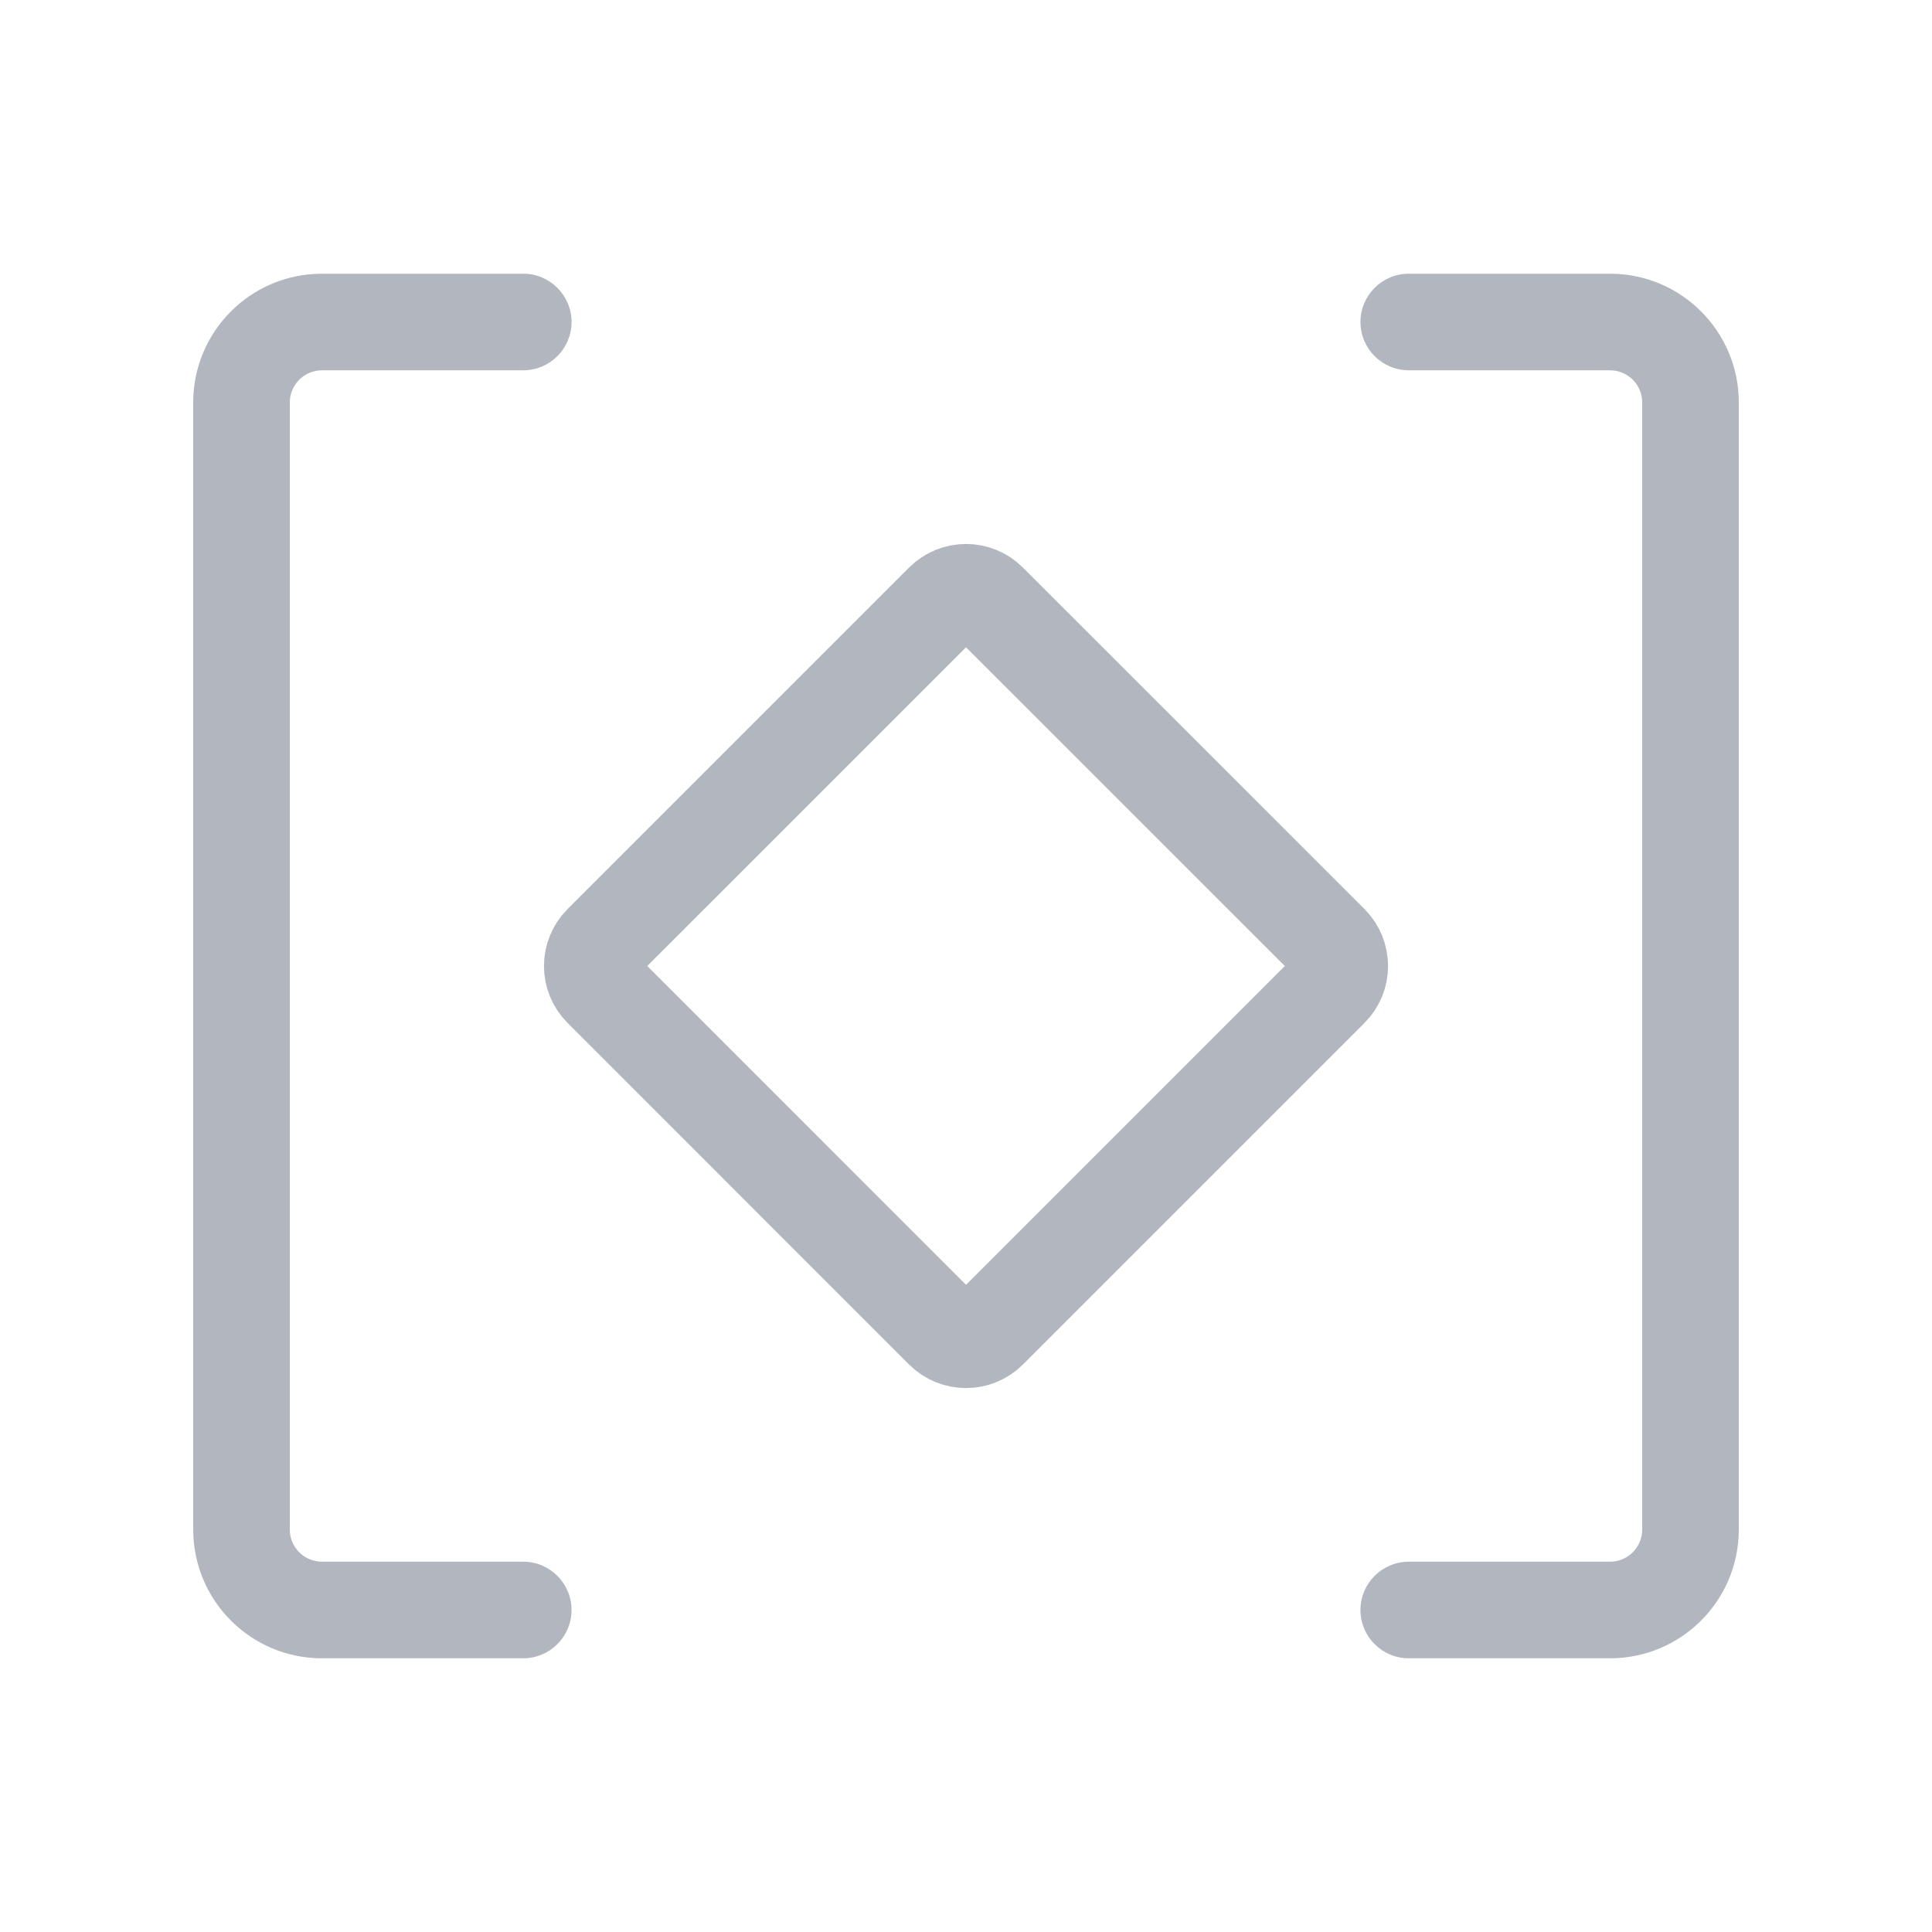 <svg width="24" height="24" viewBox="0 0 24 24" fill="none" xmlns="http://www.w3.org/2000/svg">
<path d="M11.717 7.475C11.873 7.318 12.127 7.318 12.283 7.475L16.526 11.717C16.682 11.873 16.682 12.127 16.526 12.283L12.283 16.526C12.127 16.682 11.873 16.682 11.717 16.526L7.475 12.283C7.318 12.127 7.318 11.873 7.475 11.717L11.717 7.475Z" stroke="#B2B7BF" stroke-width="1.2"/>
<path d="M6.5 4.6C6.831 4.6 7.1 4.331 7.1 4C7.1 3.669 6.831 3.4 6.5 3.4V4.6ZM6.5 20.6C6.831 20.6 7.1 20.331 7.1 20C7.1 19.669 6.831 19.4 6.5 19.4V20.6ZM4 4.6H6.5V3.4H4V4.6ZM6.5 19.4H4V20.6H6.5V19.4ZM3.6 19V5H2.4V19H3.6ZM4 19.4C3.779 19.4 3.6 19.221 3.6 19H2.4C2.4 19.884 3.116 20.6 4 20.6V19.4ZM4 3.4C3.116 3.4 2.4 4.116 2.4 5H3.6C3.6 4.779 3.779 4.6 4 4.6V3.4Z" fill="#B2B7BF"/>
<path d="M17.5 4.6C17.169 4.6 16.9 4.331 16.9 4C16.9 3.669 17.169 3.4 17.5 3.4V4.6ZM17.5 20.6C17.169 20.6 16.9 20.331 16.9 20C16.9 19.669 17.169 19.4 17.5 19.4V20.6ZM20 4.6H17.5V3.4H20V4.6ZM17.5 19.4H20V20.6H17.5V19.4ZM20.4 19V5H21.6V19H20.4ZM20 19.4C20.221 19.4 20.4 19.221 20.4 19H21.6C21.6 19.884 20.884 20.6 20 20.6V19.4ZM20 3.4C20.884 3.4 21.6 4.116 21.6 5H20.4C20.4 4.779 20.221 4.6 20 4.6V3.4Z" fill="#B2B7BF"/>
</svg>
